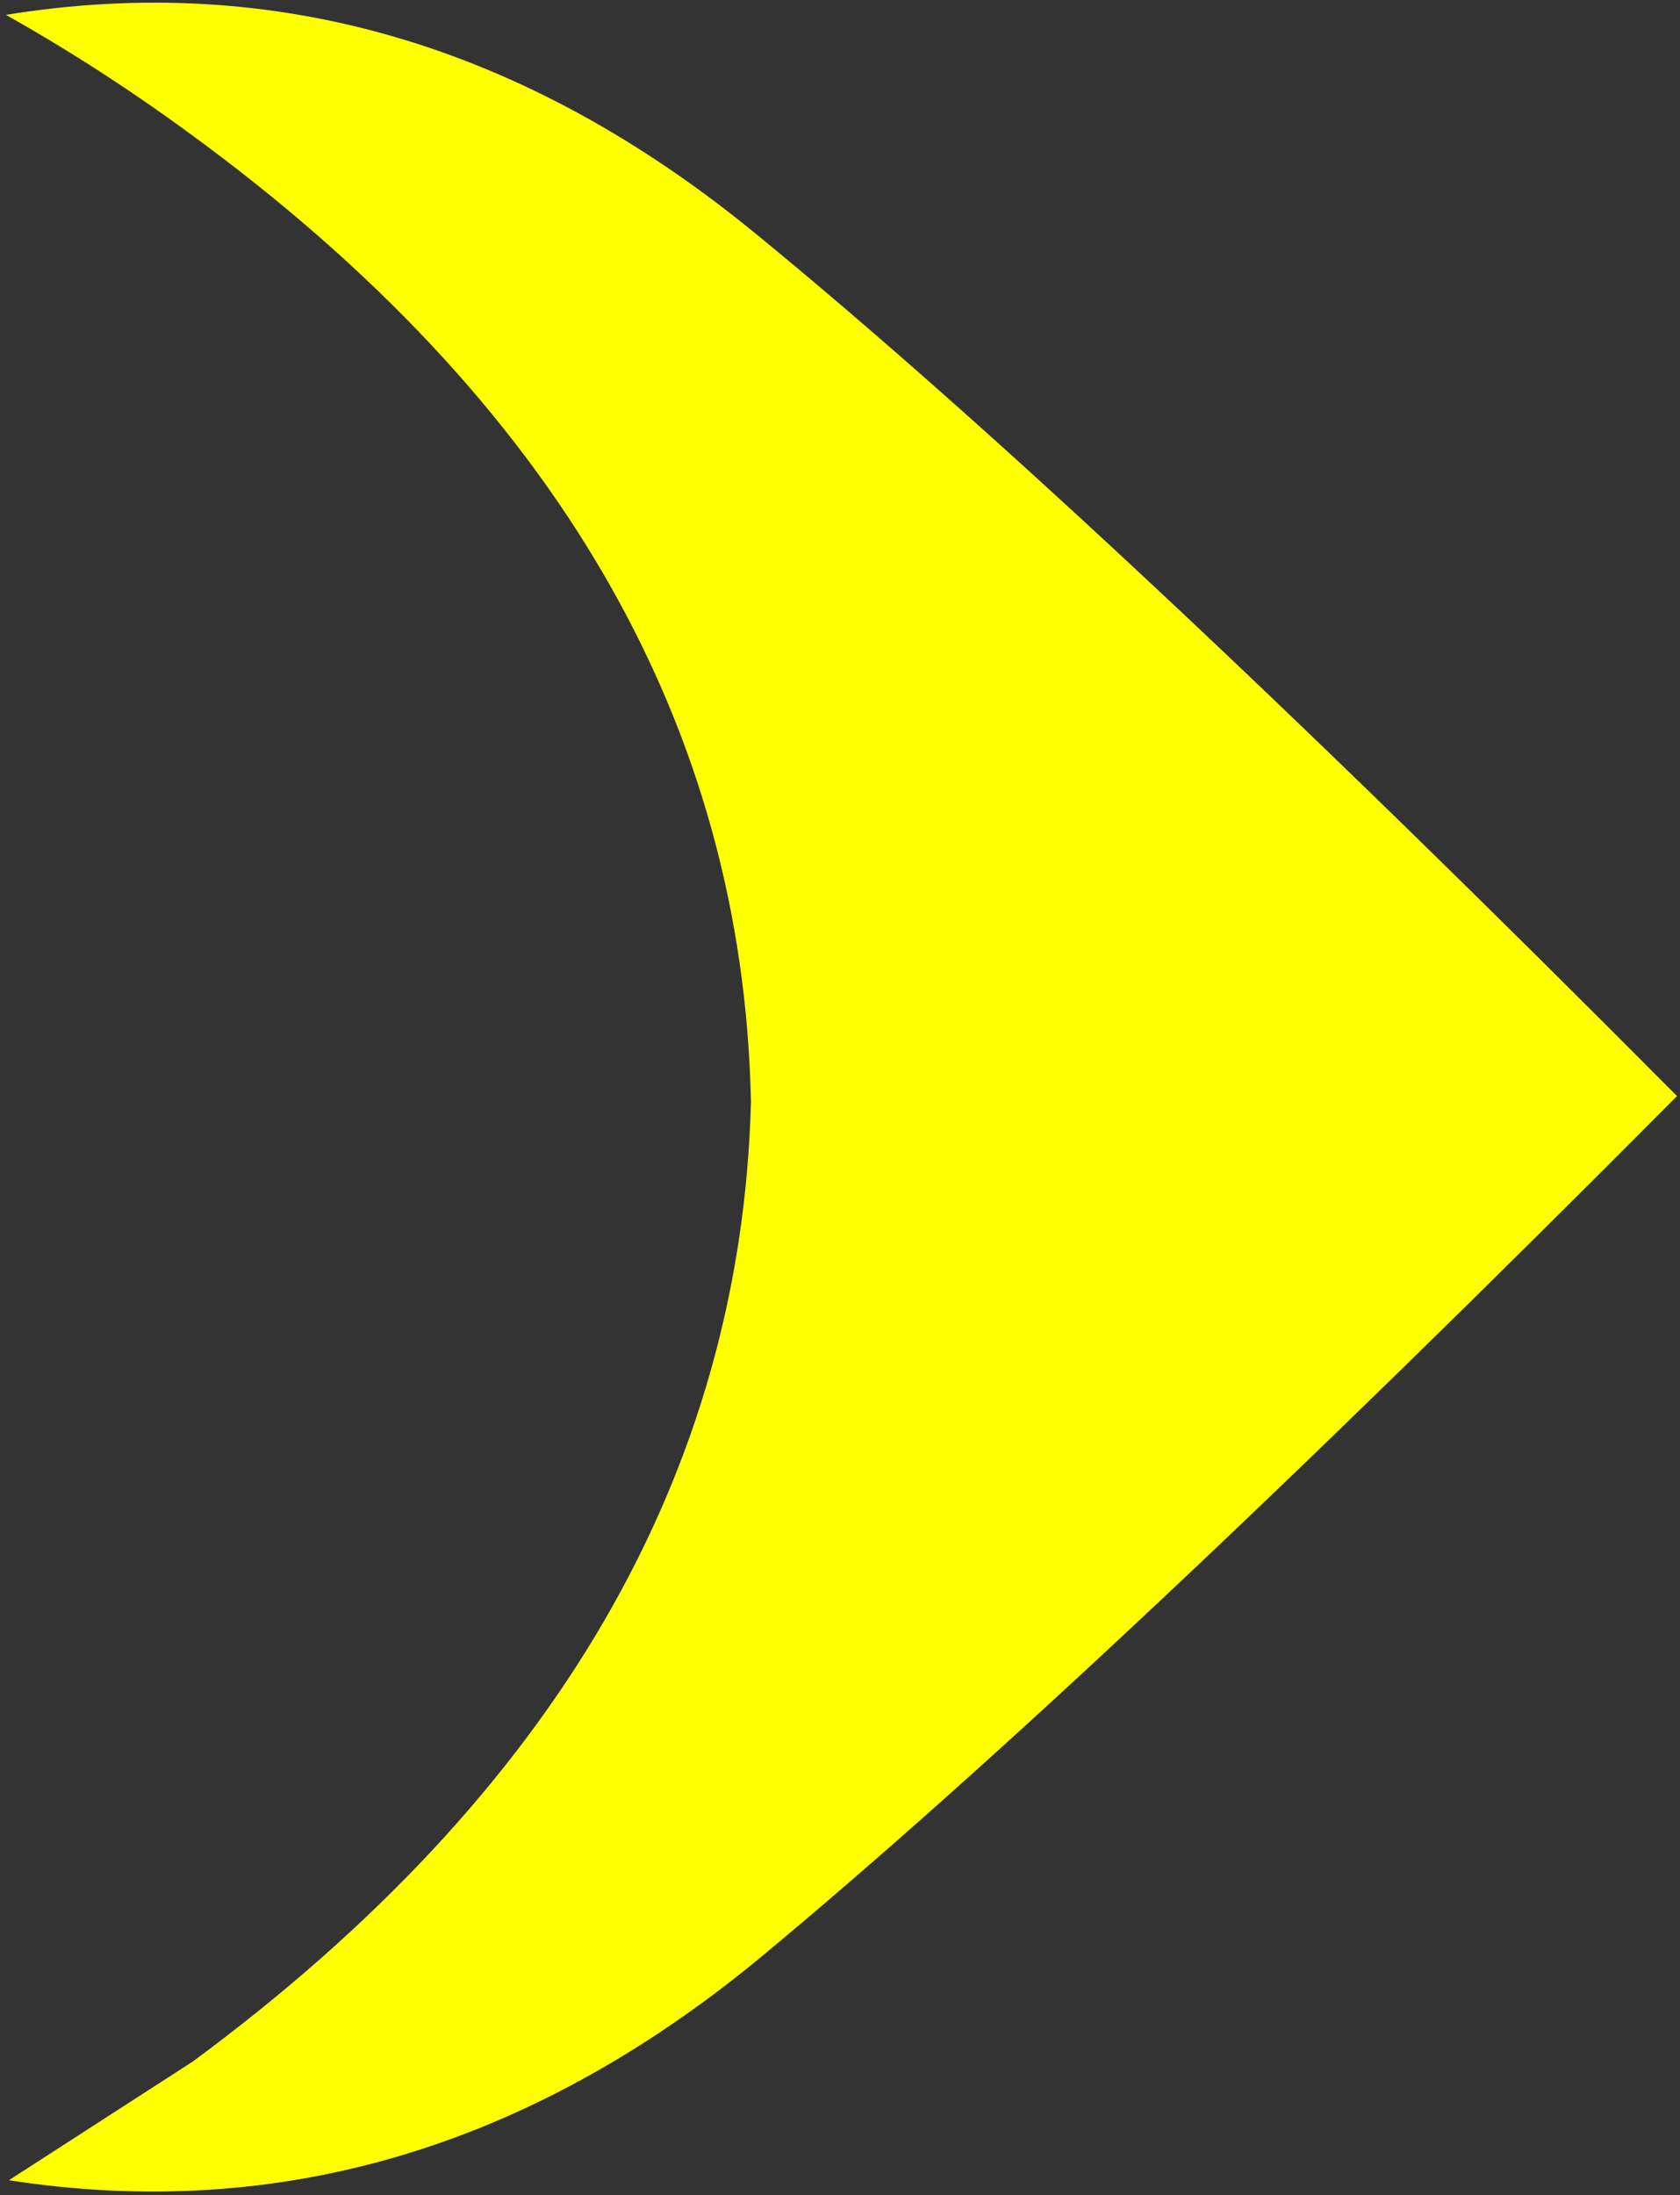 <?xml version="1.0" encoding="UTF-8" standalone="no"?>
<svg xmlns:ffdec="https://www.free-decompiler.com/flash" xmlns:xlink="http://www.w3.org/1999/xlink" ffdec:objectType="shape" height="36.95px" width="28.3px" xmlns="http://www.w3.org/2000/svg">
  <rect width="100%" height="100%" fill="#333333" stroke="none"/>
  <g transform="matrix(1.0, 0.0, 0.0, 1.0, 3.25, 17.45)">
    <path d="M-0.05 -15.2 Q9.2 -8.45 9.4 1.1 9.15 10.5 0.0 17.25 L-3.1 19.25 Q3.7 20.3 9.5 15.55 15.3 10.75 25.0 1.0 15.3 -8.75 9.5 -13.5 3.65 -18.3 -3.15 -17.2 -1.55 -16.3 -0.05 -15.2" fill="#ffff00" fill-rule="evenodd" stroke="none"/>
    <path d="M-0.05 -15.2 Q9.2 -8.45 9.4 1.1 9.15 10.5 0.0 17.25 L-3.1 19.25 Q3.7 20.3 9.5 15.55 15.3 10.75 25.0 1.0 15.3 -8.75 9.5 -13.5 3.65 -18.3 -3.15 -17.2 -1.55 -16.3 -0.05 -15.2 Z" ffdec:has-small-stroke="true" ffdec:original-stroke-width="0.1" fill="none" stroke="#000000" stroke-linecap="butt" stroke-linejoin="miter-clip" stroke-miterlimit="3.0" stroke-opacity="0.0" stroke-width="1.0"/>
  </g>
</svg>
